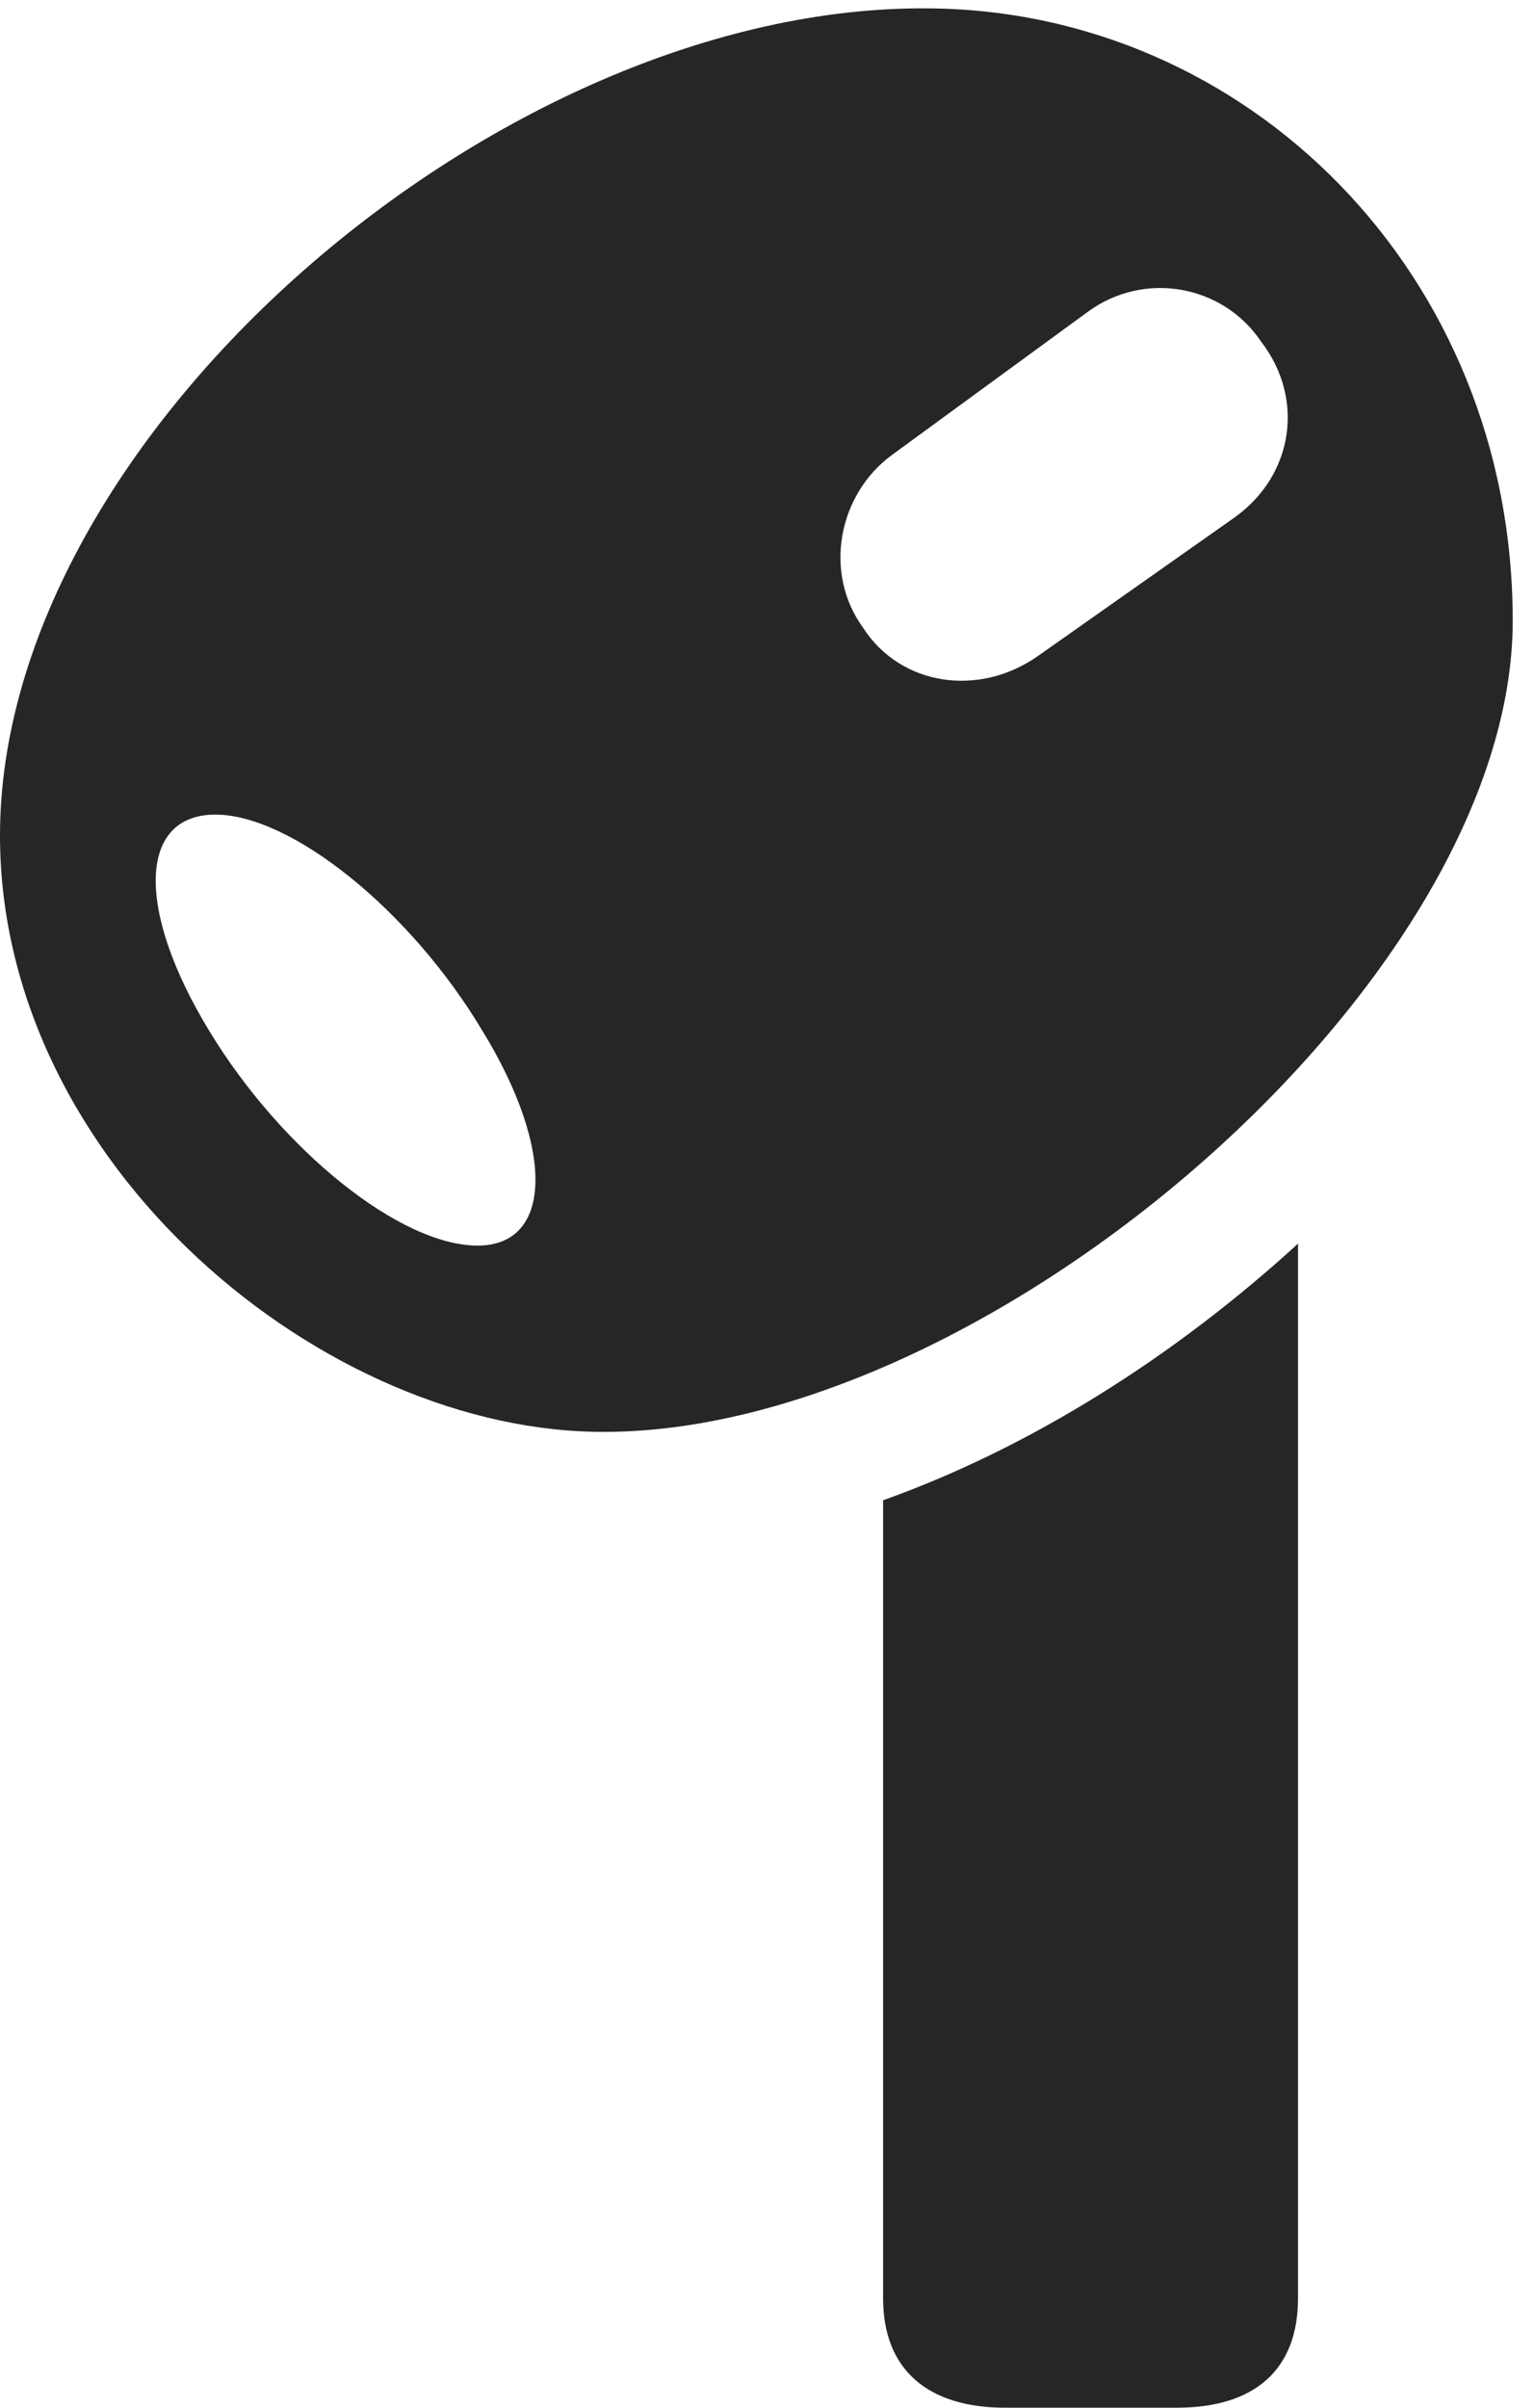 <?xml version="1.0" encoding="UTF-8"?>
<!--Generator: Apple Native CoreSVG 232.5-->
<!DOCTYPE svg
PUBLIC "-//W3C//DTD SVG 1.1//EN"
       "http://www.w3.org/Graphics/SVG/1.1/DTD/svg11.dtd">
<svg version="1.1" xmlns="http://www.w3.org/2000/svg" xmlns:xlink="http://www.w3.org/1999/xlink" width="26.749" height="41.959">
 <g>
  <rect height="41.959" opacity="0" width="26.749" x="0" y="0"/>
  <path d="M16.18 0.146C8.727 0.081 0 7.584 0 14.559C0 20.321 5.692 24.992 10.576 24.953C17.298 24.92 26.378 17.078 26.378 10.819C26.378 4.763 21.744 0.179 16.18 0.146ZM8.329 21.707C6.978 21.707 4.91 20.043 3.65 17.967C2.358 15.847 2.417 14.196 3.755 14.196C5.072 14.196 7.148 15.847 8.414 17.967C9.687 20.043 9.628 21.707 8.329 21.707ZM15.048 10.937C14.354 9.981 14.614 8.613 15.558 7.925L18.974 5.43C19.949 4.717 21.323 4.958 21.991 5.954C22.757 6.949 22.553 8.277 21.539 9.01L18.105 11.428C17.078 12.155 15.704 11.958 15.048 10.937ZM17.529 41.959L20.518 41.959C21.881 41.959 22.634 41.294 22.634 40.052L22.634 21.673C20.492 23.631 17.974 25.227 15.399 26.145L15.399 40.052C15.399 41.294 16.177 41.959 17.529 41.959Z" fill="#000000" fill-opacity="0.85"/>
 </g>
</svg>
